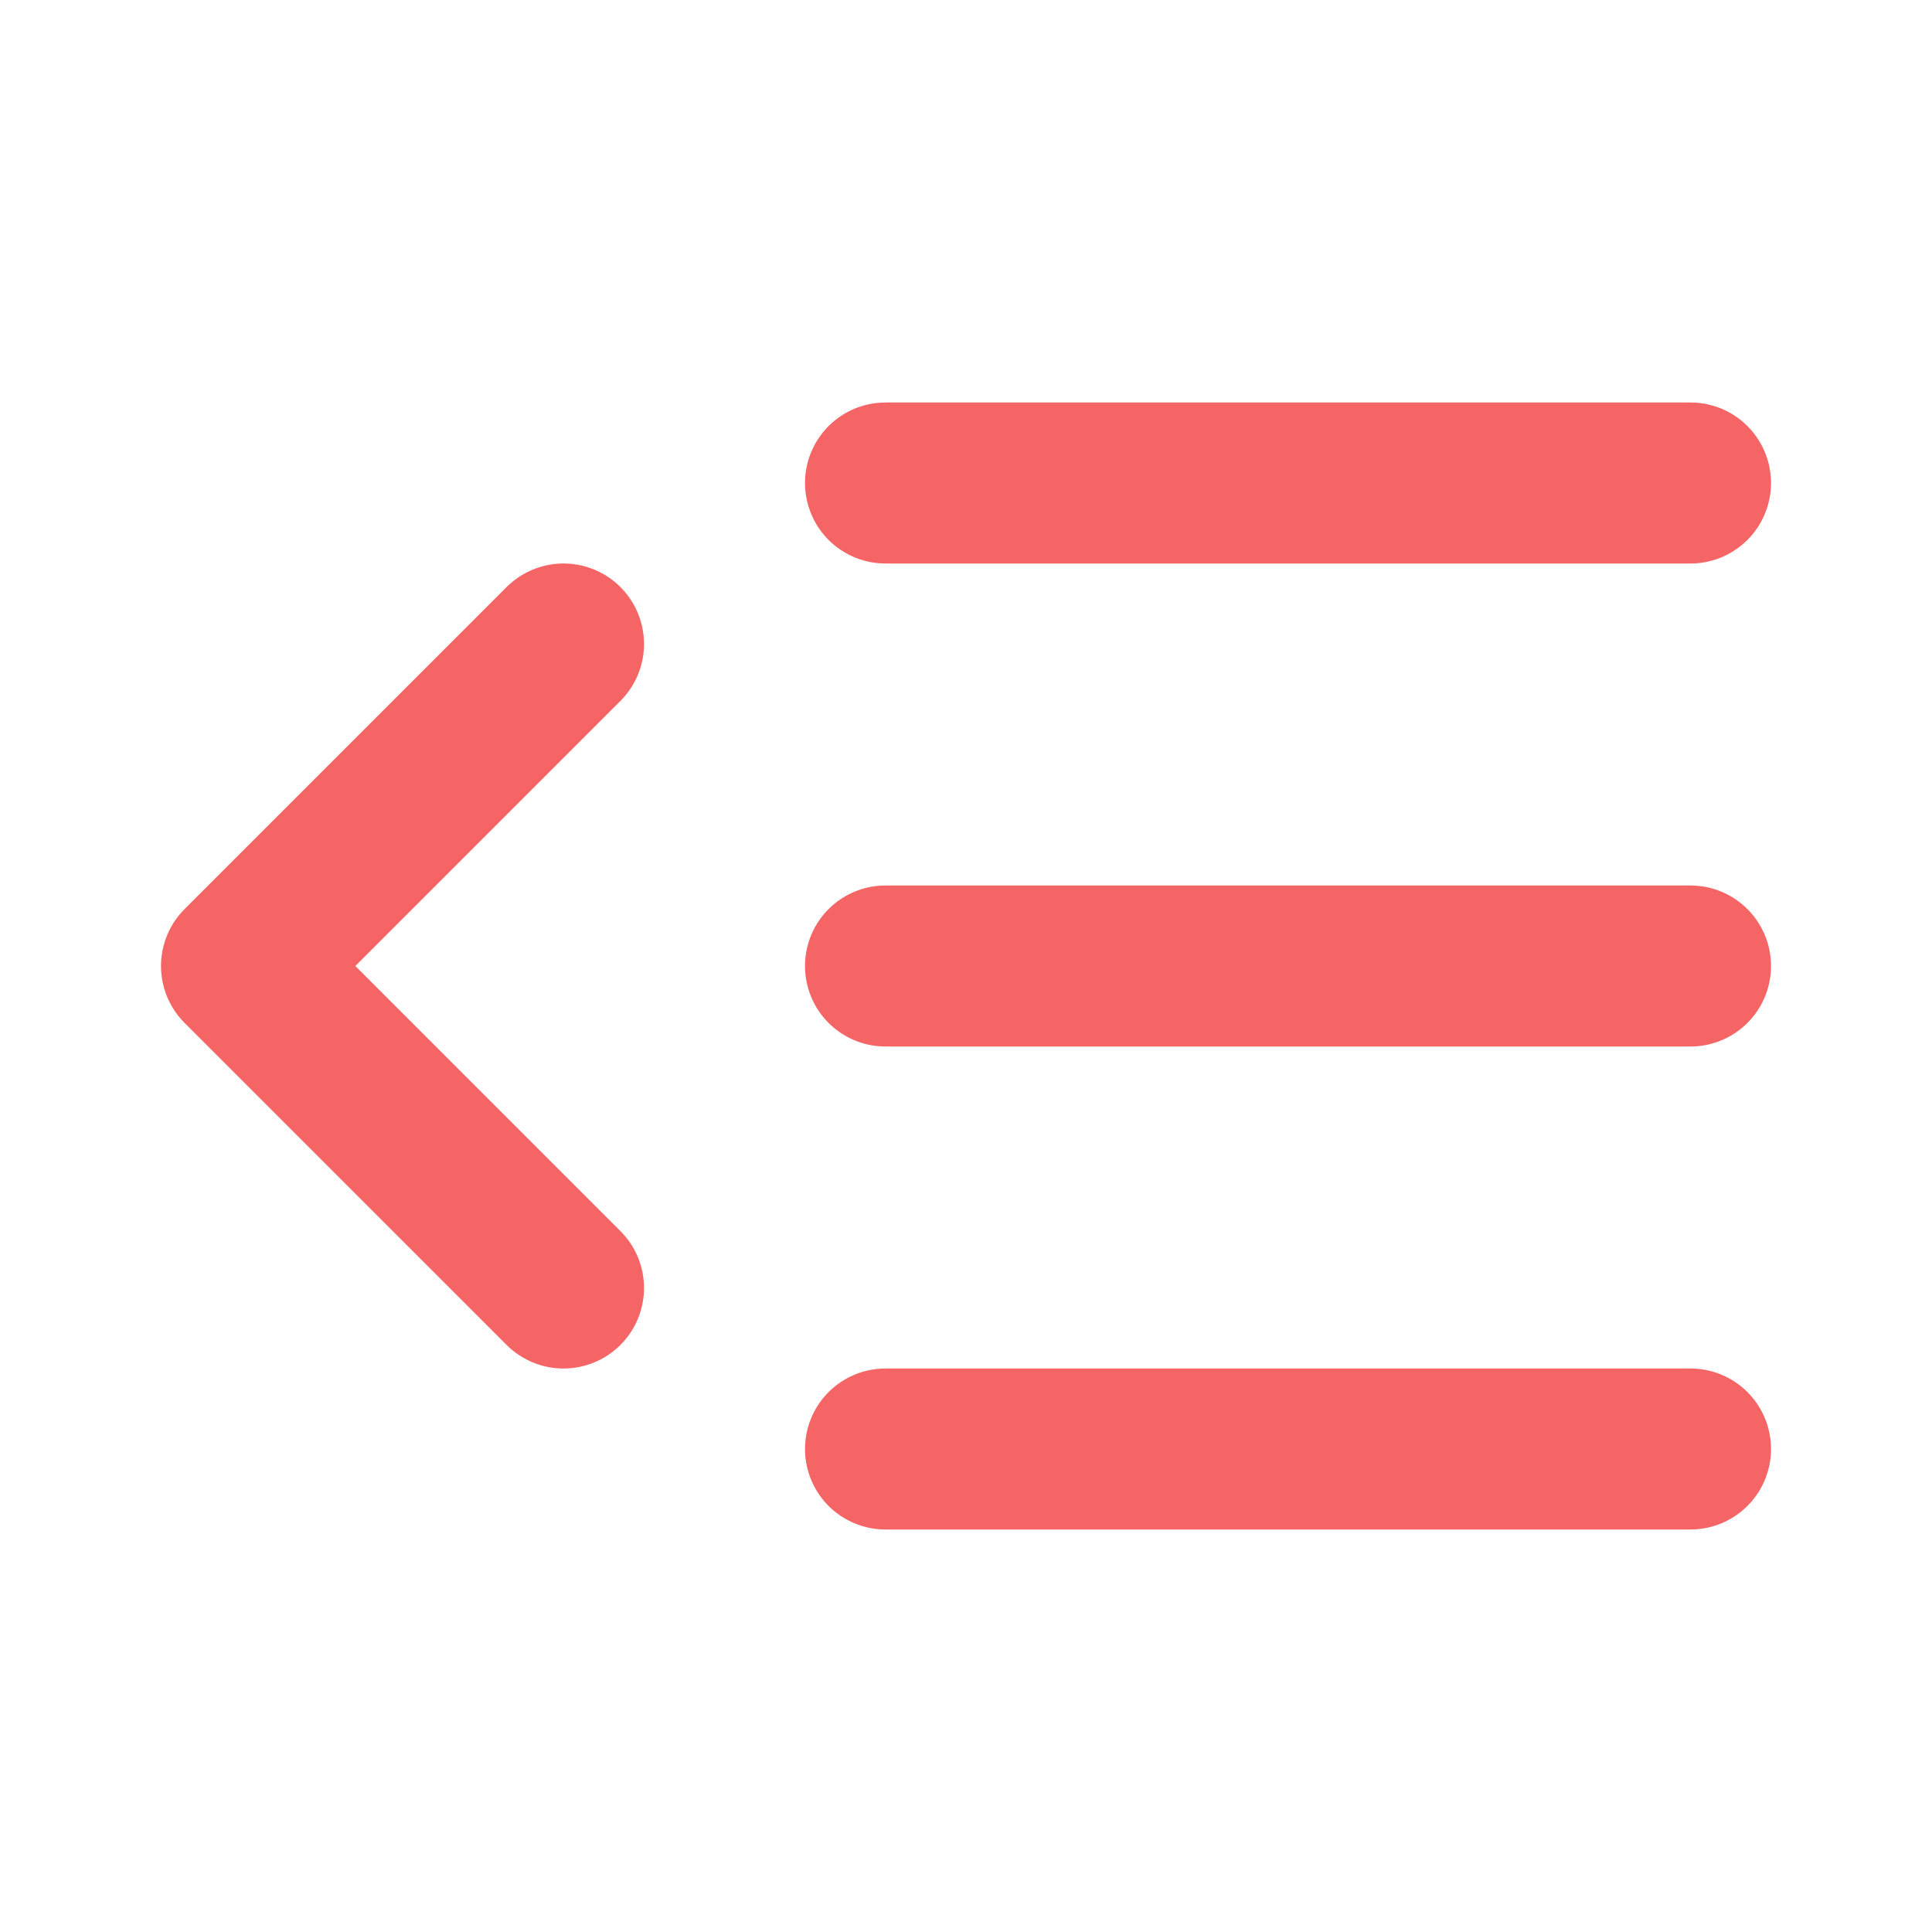 <svg
  xmlns="http://www.w3.org/2000/svg"
  width="24"
  height="24"
  viewBox="0 0 24 24"
  fill="none"
  stroke="#F56565"
  stroke-width="2"
  stroke-linecap="round"
  stroke-linejoin="round"
>
  <polyline points="7 8 3 12 7 16" />
  <line x1="21" y1="12" x2="11" y2="12" />
  <line x1="21" y1="6" x2="11" y2="6" />
  <line x1="21" y1="18" x2="11" y2="18" />
</svg>
